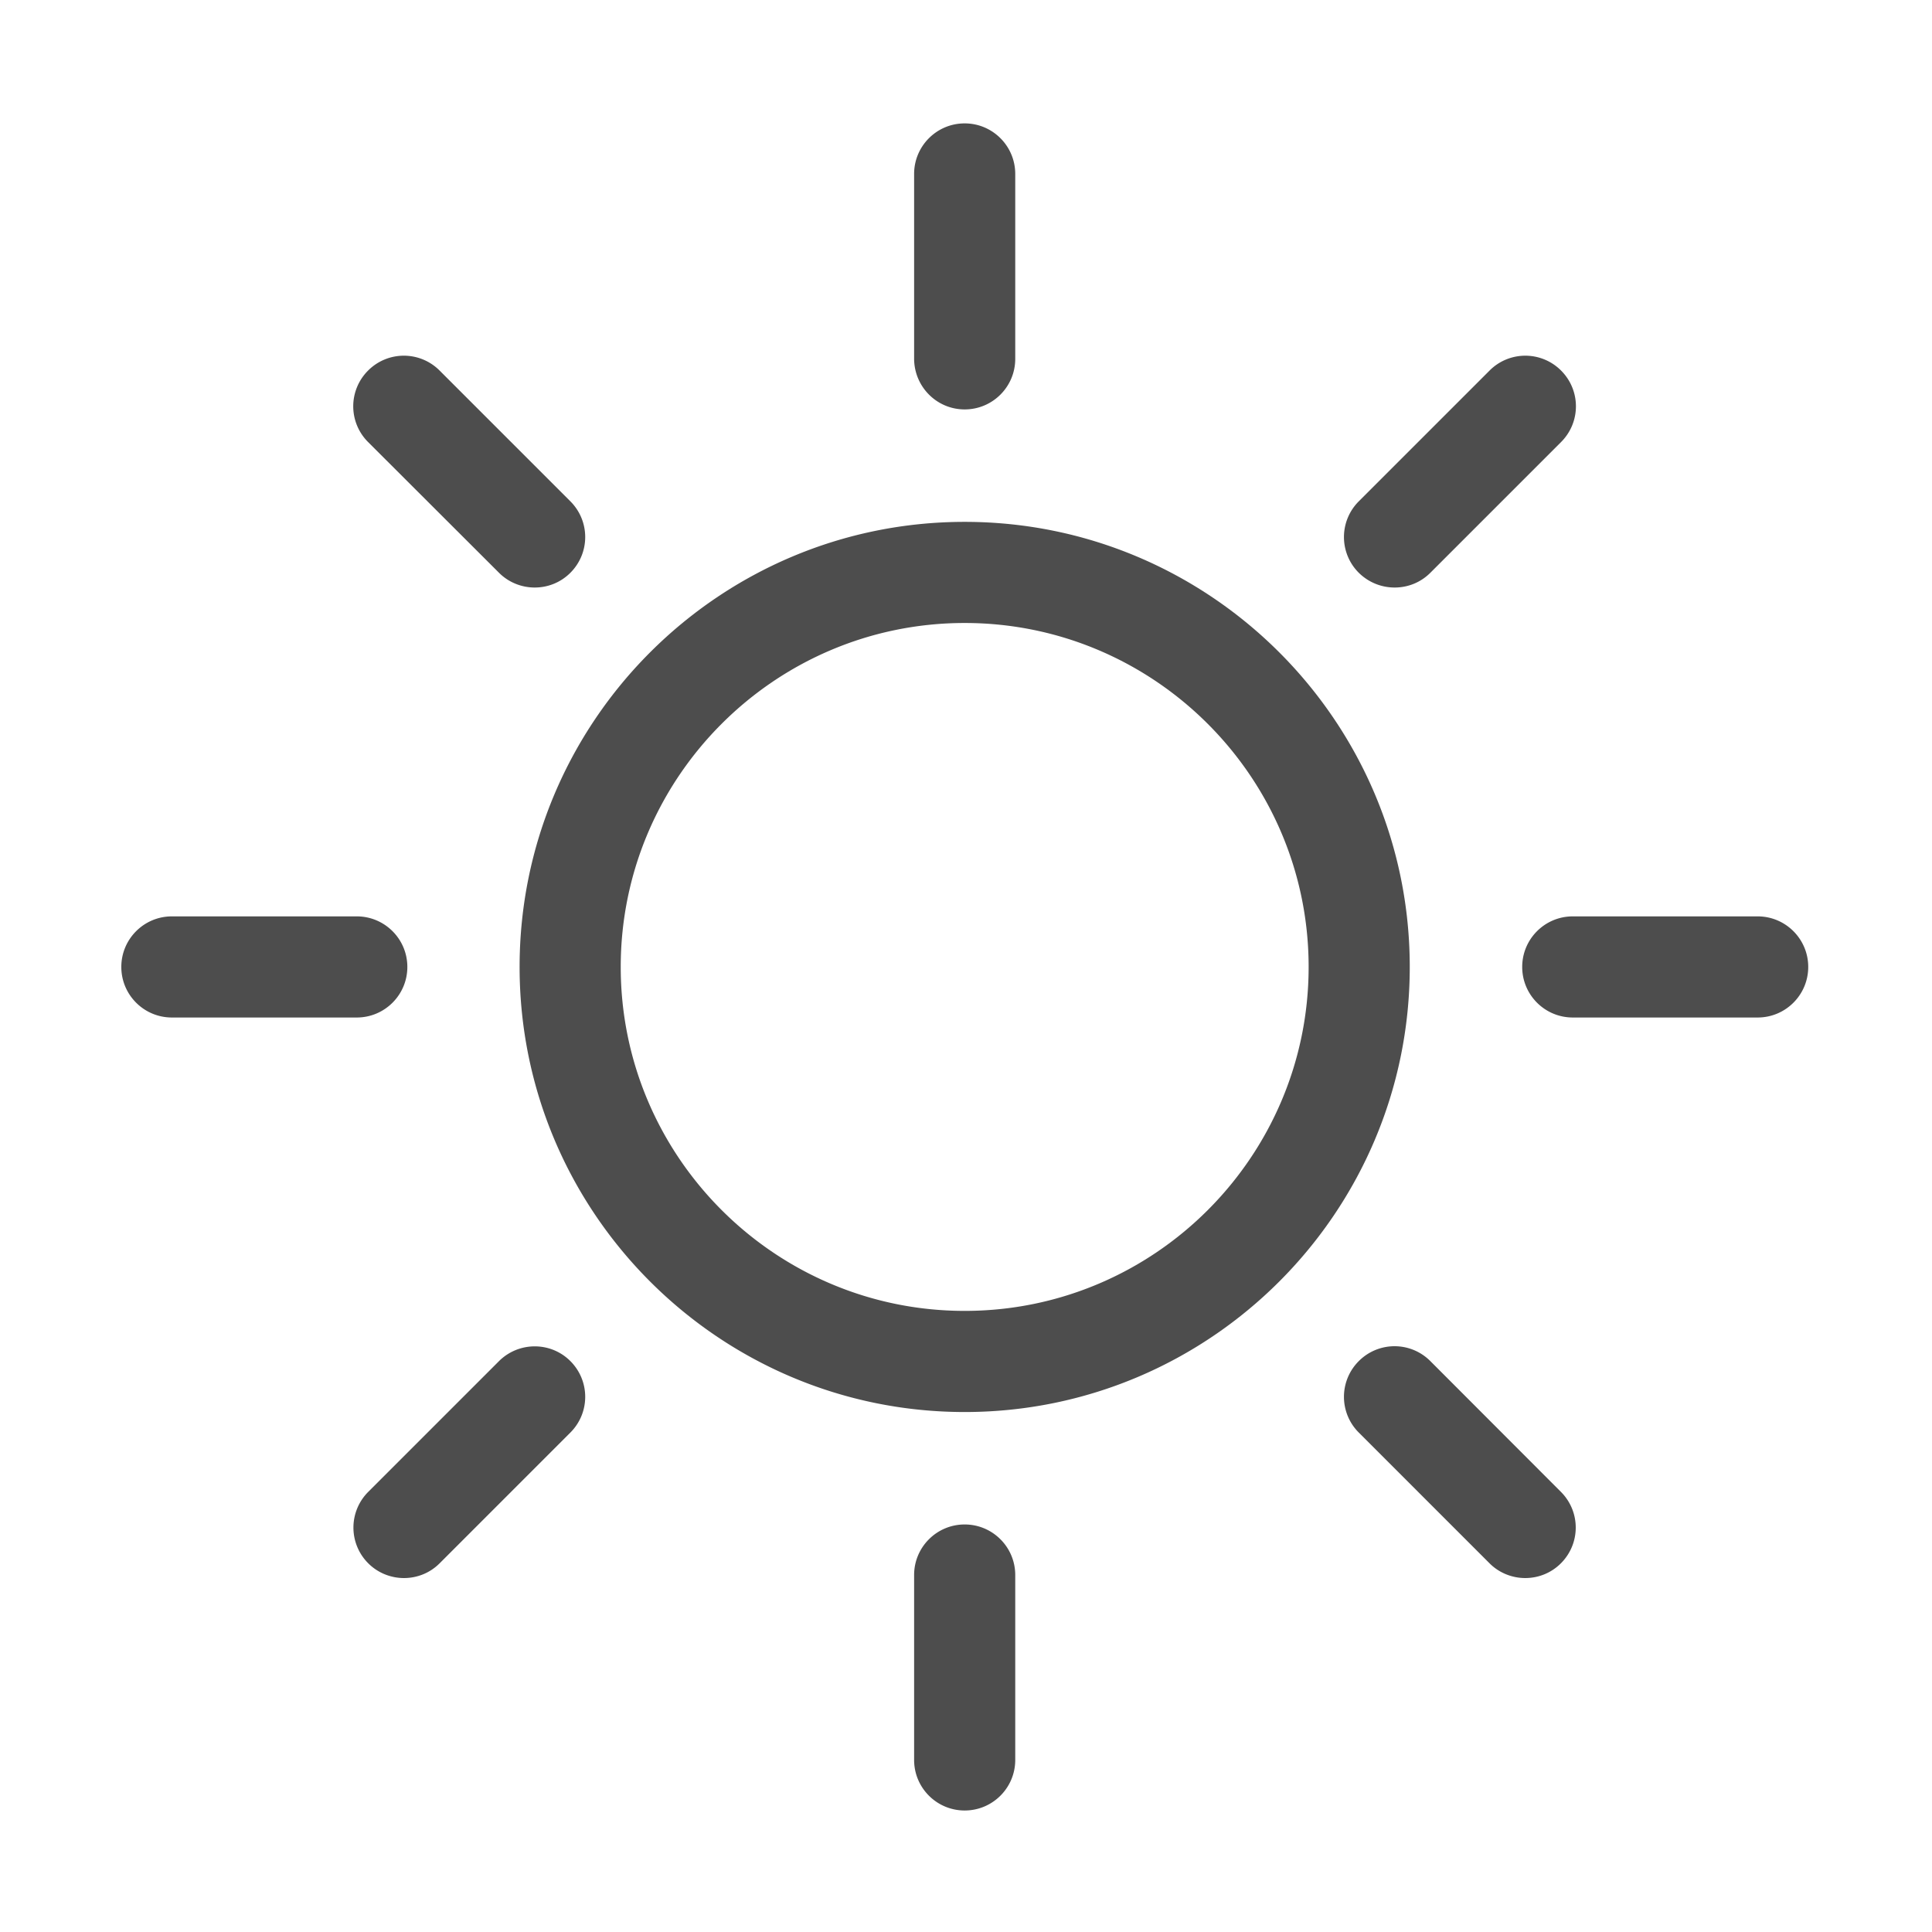 <svg
  t="1720578254222"
  className="icon"
  viewBox="0 0 1024 1024"
  version="1.1"
  xmlns="http://www.w3.org/2000/svg"
  p-id="3350"
  width="1em"
  height="1em"
>
  <path
    d="M511.3 276.6c-130.1 0-235.9 105.8-235.9 235.9s105.8 235.9 235.9 235.9 235.9-105.8 235.9-235.9-105.8-235.9-235.9-235.9z m0 418.2C410.8 694.8 329 613 329 512.5s81.8-182.3 182.3-182.3c100.5 0 182.3 81.8 182.3 182.3s-81.7 182.3-182.3 182.3zM511.3 217c14.8 0 26.8-12 26.8-26.8v-98c0-14.8-12-26.8-26.8-26.8s-26.8 12-26.8 26.8v98c0.1 14.8 12 26.8 26.8 26.8zM264.5 303.6c5.2 5.2 12.1 7.8 18.9 7.8 6.9 0 13.7-2.6 18.9-7.8 10.5-10.5 10.5-27.4 0-37.9L233 196.4a26.738 26.738 0 0 0-37.9 0 26.738 26.738 0 0 0 0 37.9l69.4 69.3zM215.9 512.5c0-14.8-12-26.8-26.8-26.8h-98c-14.8 0-26.8 12-26.8 26.8s12 26.8 26.8 26.8h98c14.8 0 26.8-12 26.8-26.8zM264.5 721.4l-69.3 69.3a26.738 26.738 0 0 0 0 37.9c5.2 5.2 12.1 7.8 18.9 7.8 6.9 0 13.7-2.6 18.9-7.8l69.3-69.3c10.5-10.5 10.5-27.4 0-37.9-10.4-10.4-27.3-10.4-37.8 0zM511.3 808c-14.8 0-26.8 12-26.8 26.8v98c0 14.8 12 26.8 26.8 26.8s26.8-12 26.8-26.8v-98c0-14.8-12-26.8-26.8-26.8zM758.1 721.4a26.738 26.738 0 0 0-37.9 0 26.738 26.738 0 0 0 0 37.9l69.3 69.3c5.2 5.2 12.1 7.8 18.9 7.8 6.9 0 13.7-2.6 18.9-7.8 10.5-10.5 10.5-27.4 0-37.9l-69.2-69.3zM931.6 485.7h-98c-14.8 0-26.8 12-26.8 26.8s12 26.8 26.8 26.8h98c14.8 0 26.8-12 26.8-26.8s-12-26.8-26.8-26.8zM739.2 311.4c6.9 0 13.7-2.6 18.9-7.8l69.3-69.3c10.5-10.5 10.5-27.4 0-37.9a26.738 26.738 0 0 0-37.9 0l-69.3 69.3a26.738 26.738 0 0 0 0 37.9c5.3 5.2 12.1 7.8 19 7.8z"
    fill="#4D4D4D"
    p-id="3351"
  ></path>
</svg>